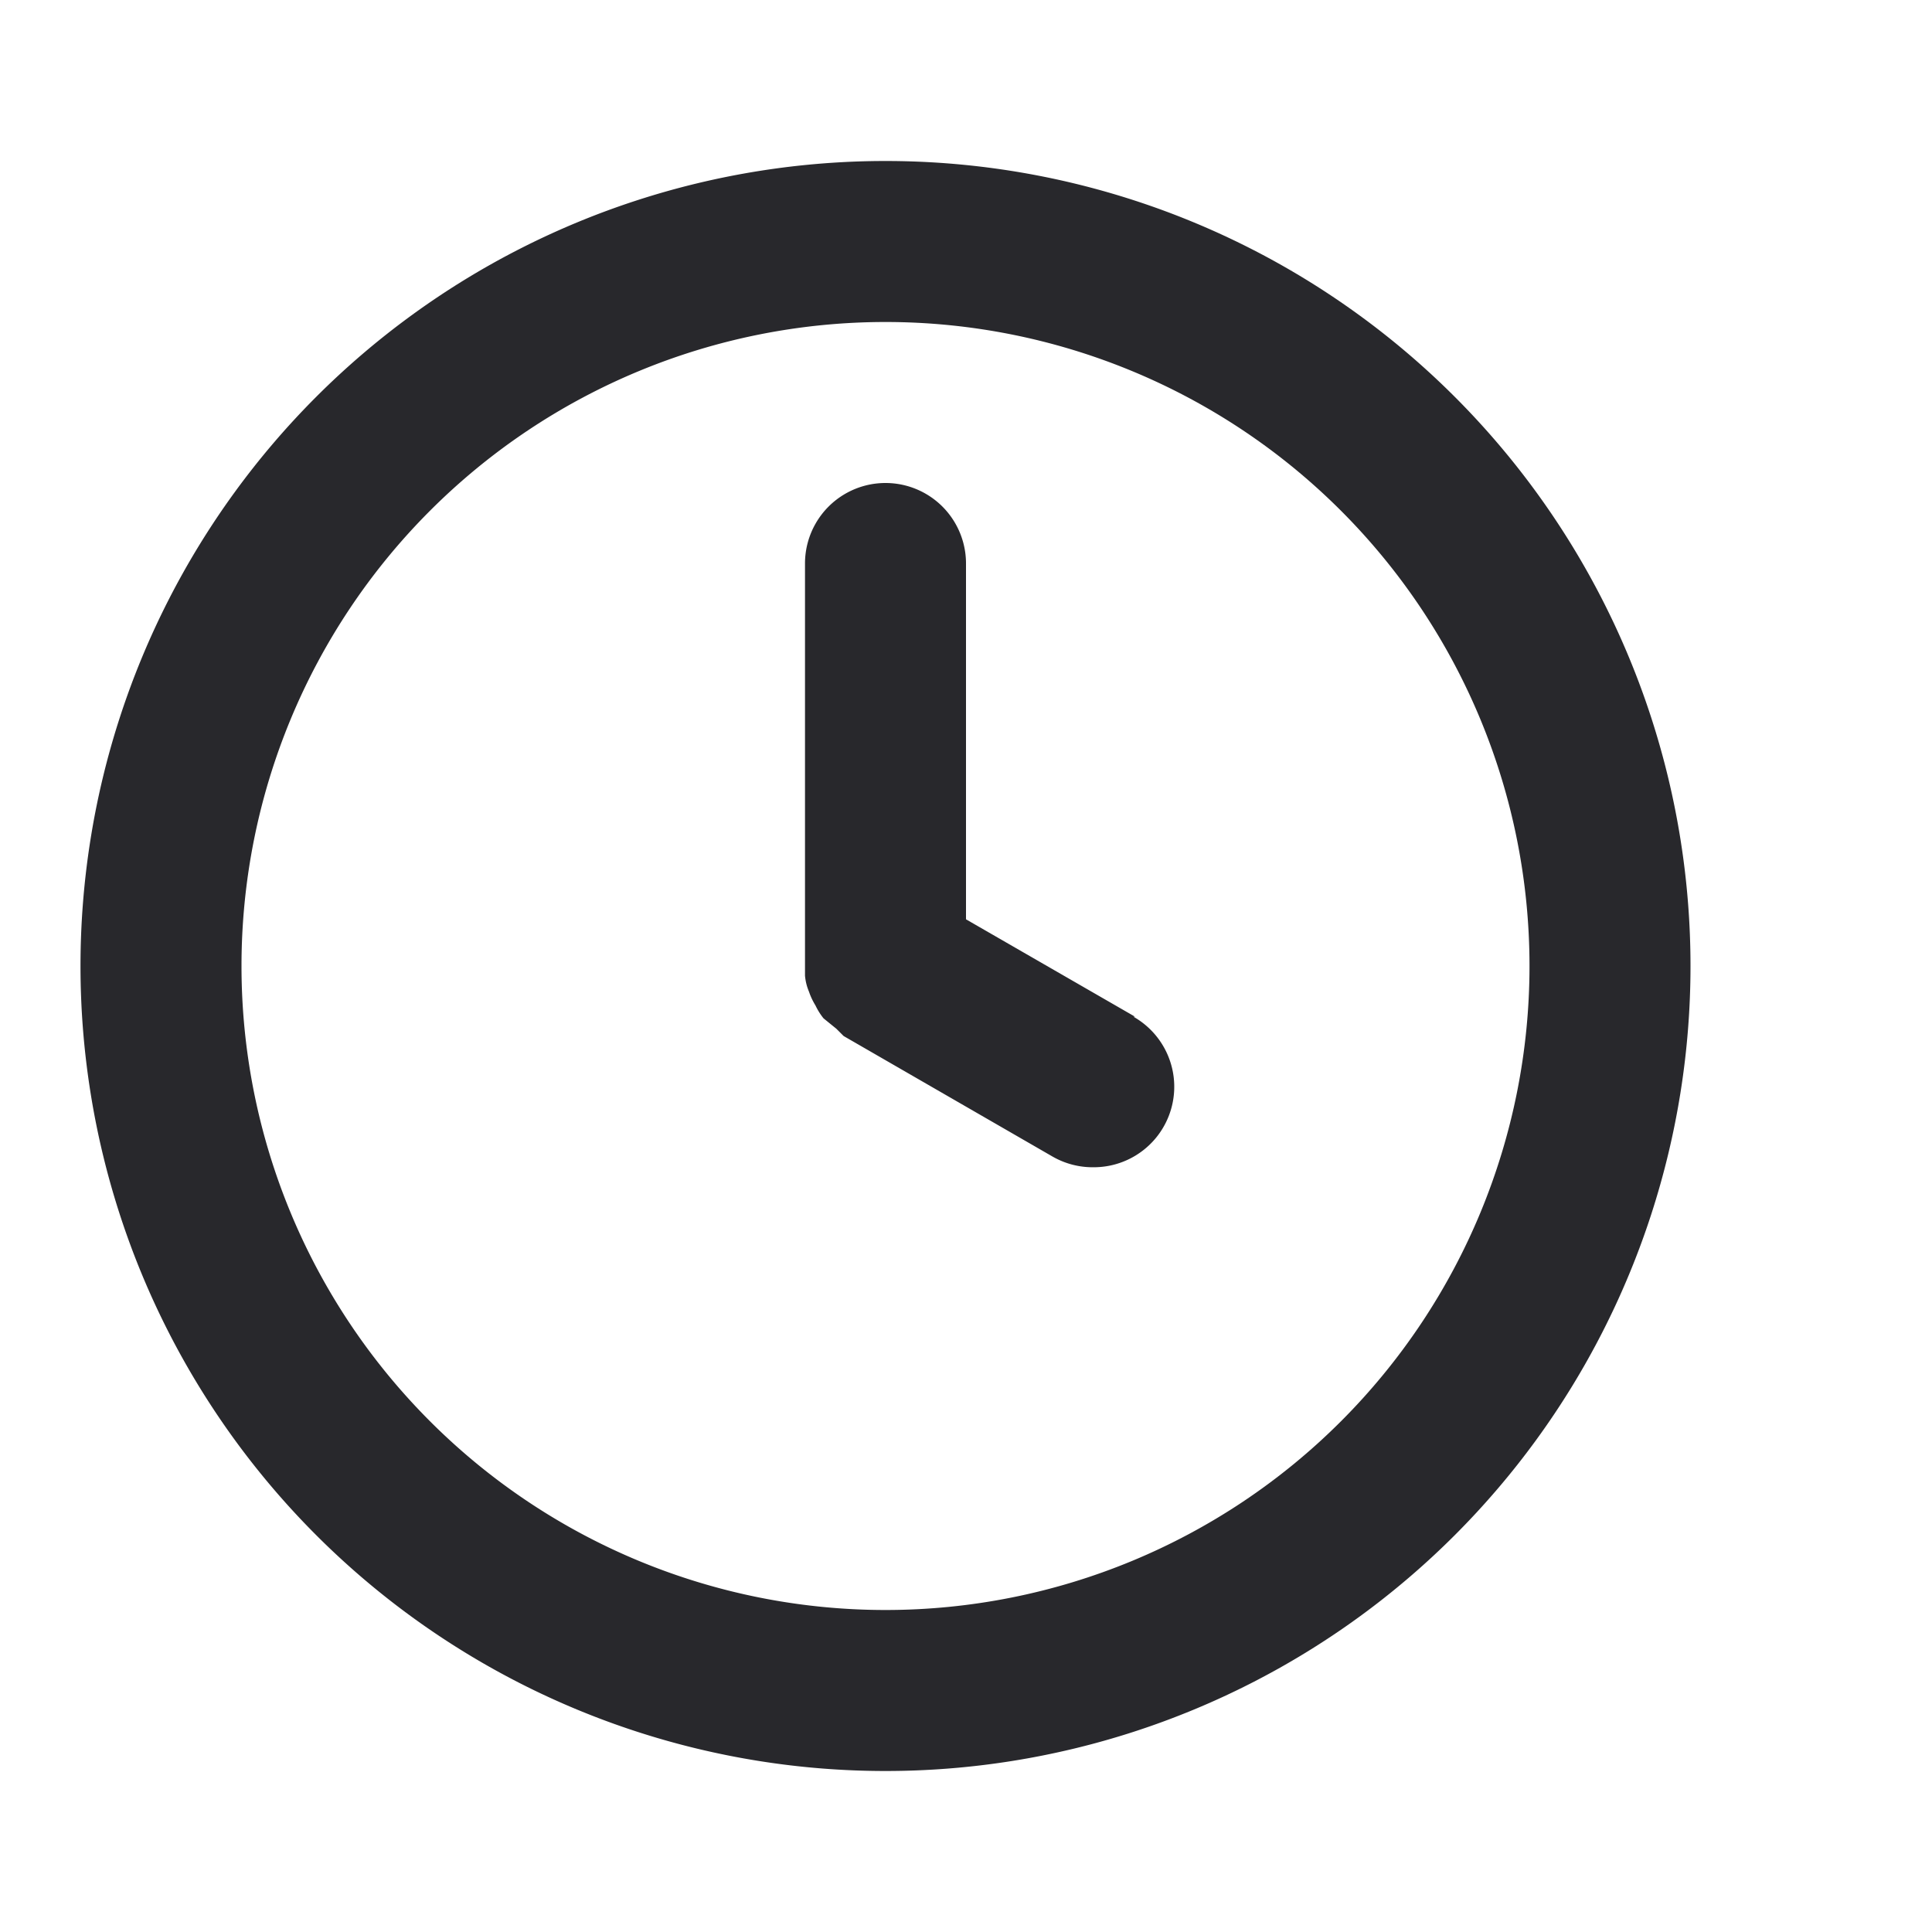 <svg width="24" height="24" fill="none" xmlns="http://www.w3.org/2000/svg"><path d="M11 2a10 10 0 100 20 10 10 0 000-20zm0 18a8 8 0 110-16 8 8 0 010 16zm3.1-7.37L12 11.42V7a1 1 0 00-2 0v5.12a.65.65 0 00.05.2c.02.06.047.116.08.17.027.057.06.11.1.16l.16.13.09.09 2.6 1.5a1 1 0 00.5.13 1 1 0 00.5-1.87h.02z" fill="#28282C"/></svg>